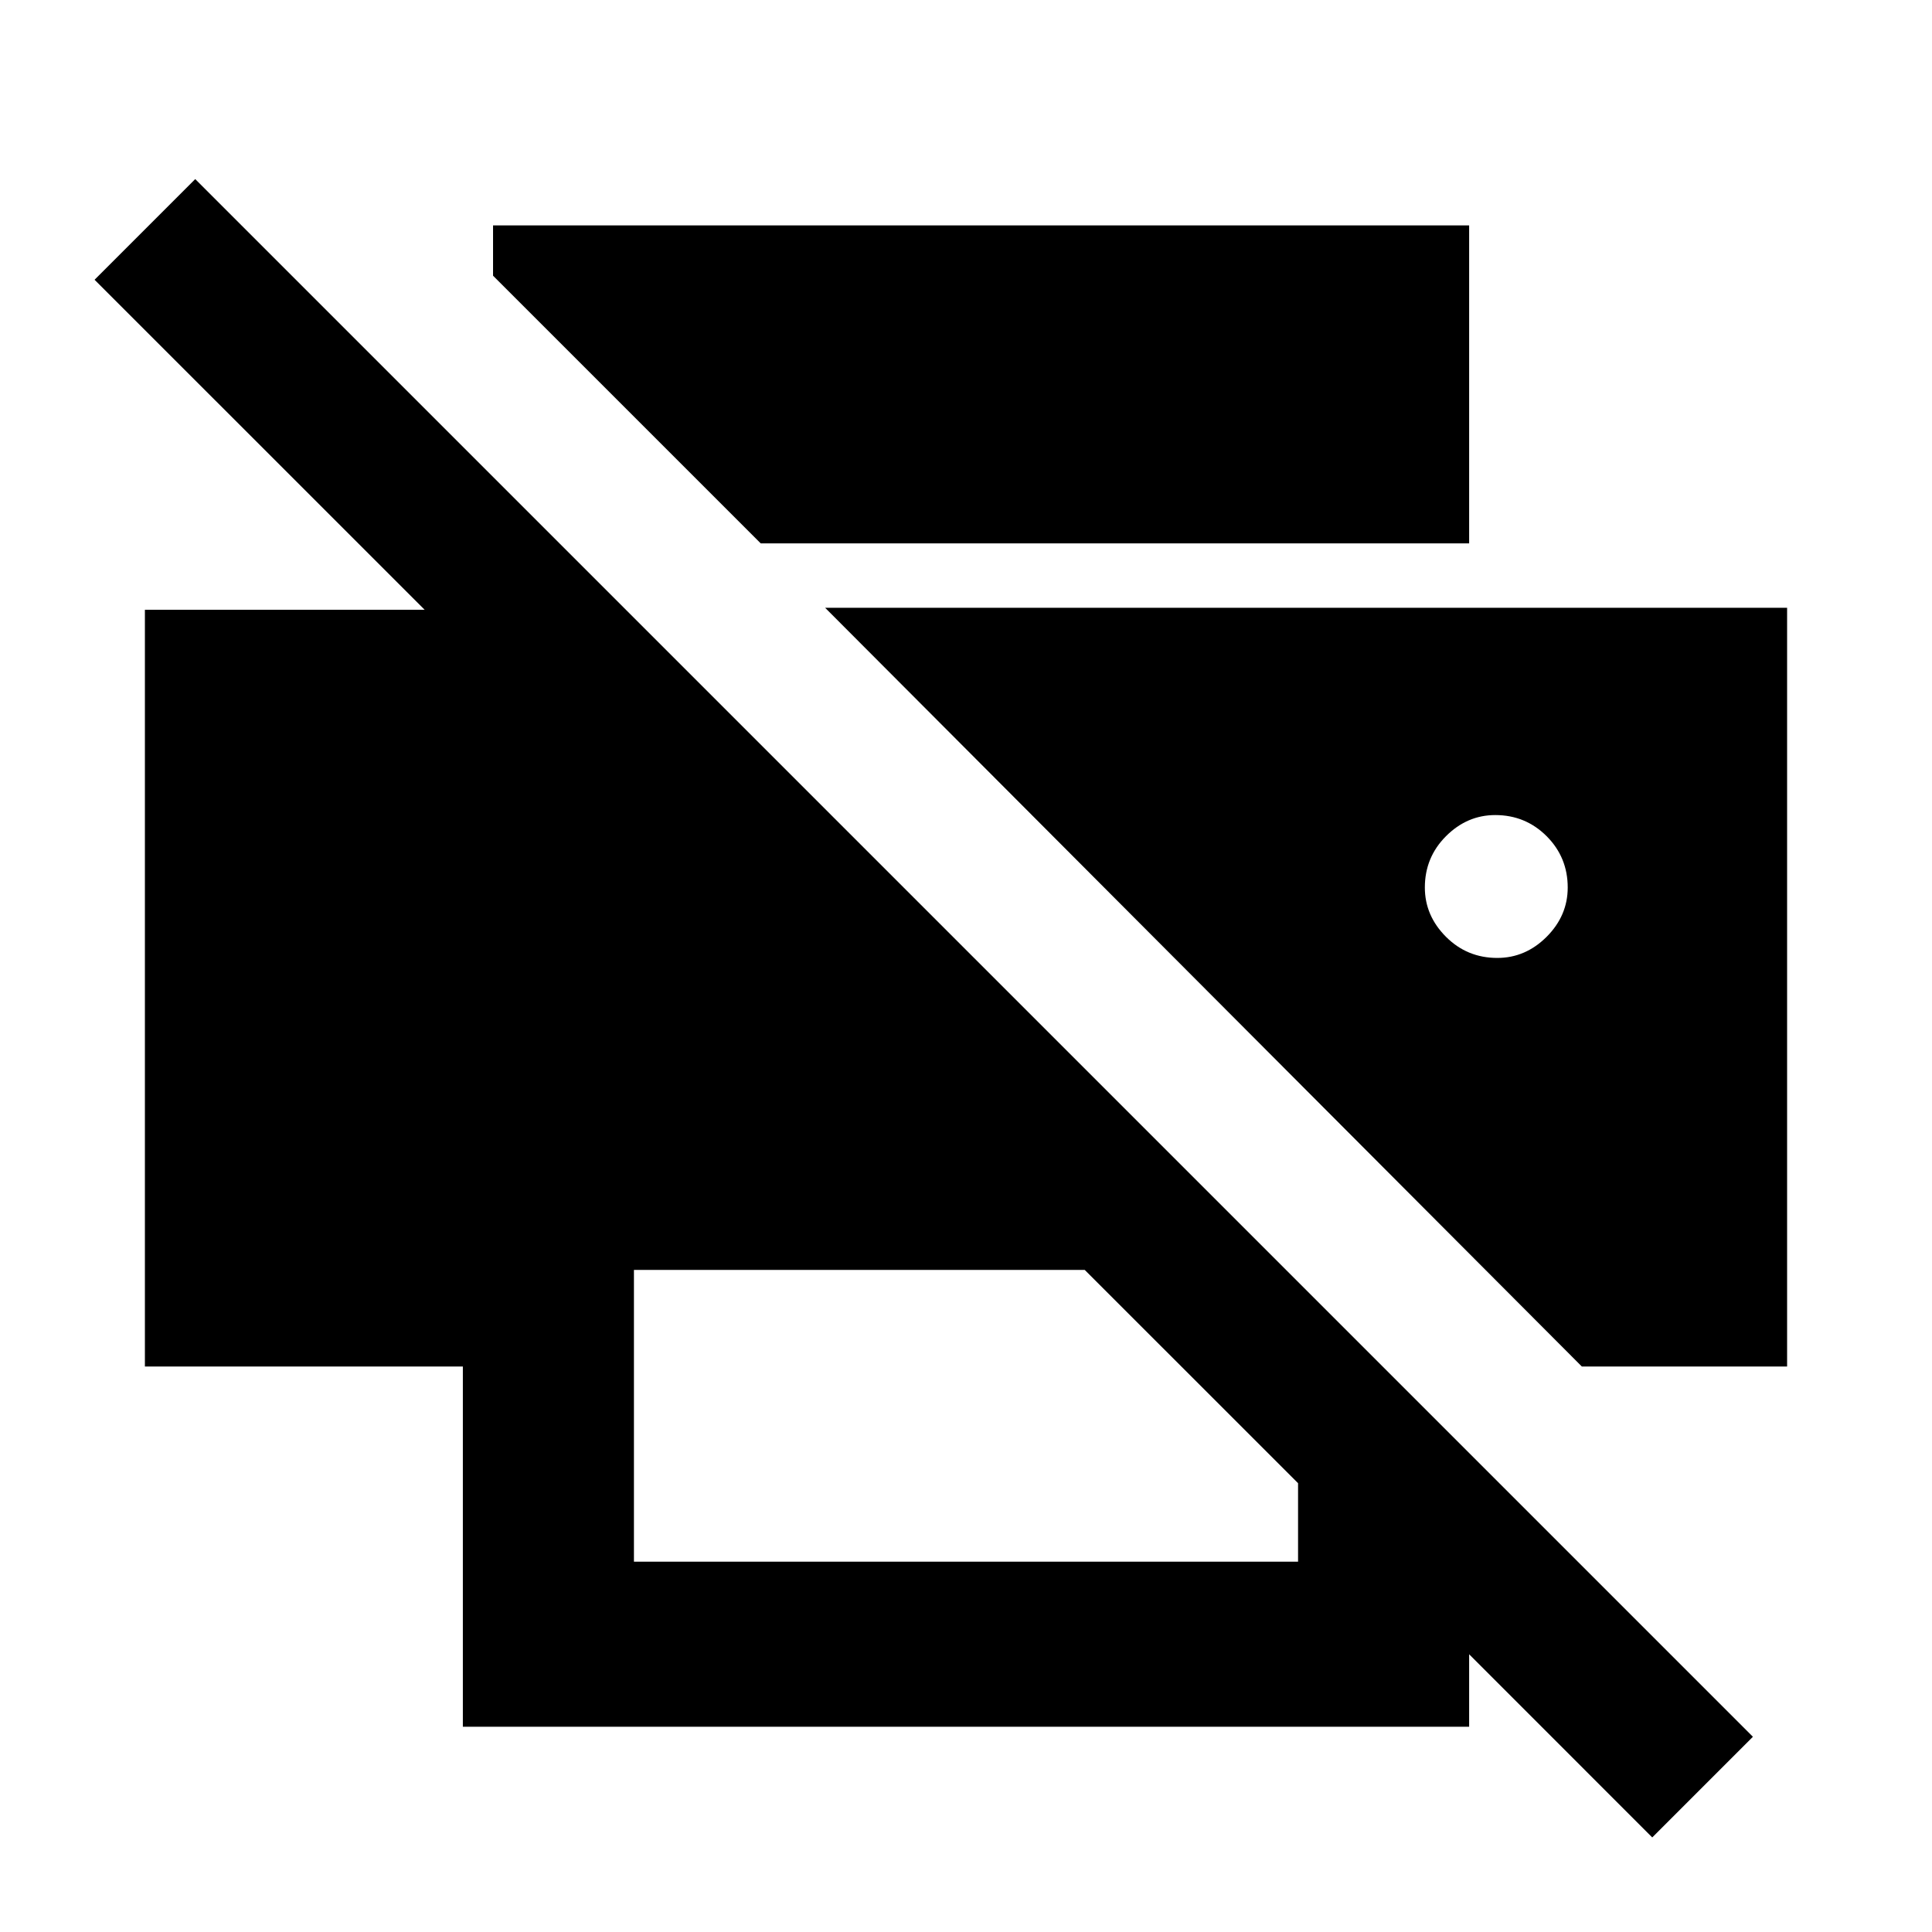 <svg xmlns="http://www.w3.org/2000/svg" height="40" width="40"><path d="M34.208 38.042 30.417 34.25V35.75H9.583V28.292H3V12.625H8.792L1.958 5.792L4.042 3.708L36.292 35.958ZM13.125 32.333H26.875V30.708L22.458 26.292H13.125ZM32.75 28.292H37V12.583H17.083ZM15.75 11.25 10.208 5.708V4.667H30.417V11.25ZM31 19.833Q30.375 19.833 29.938 19.396Q29.5 18.958 29.5 18.375Q29.5 17.75 29.938 17.312Q30.375 16.875 30.958 16.875Q31.583 16.875 32.021 17.312Q32.458 17.75 32.458 18.375Q32.458 18.958 32.021 19.396Q31.583 19.833 31 19.833Z"/></svg>